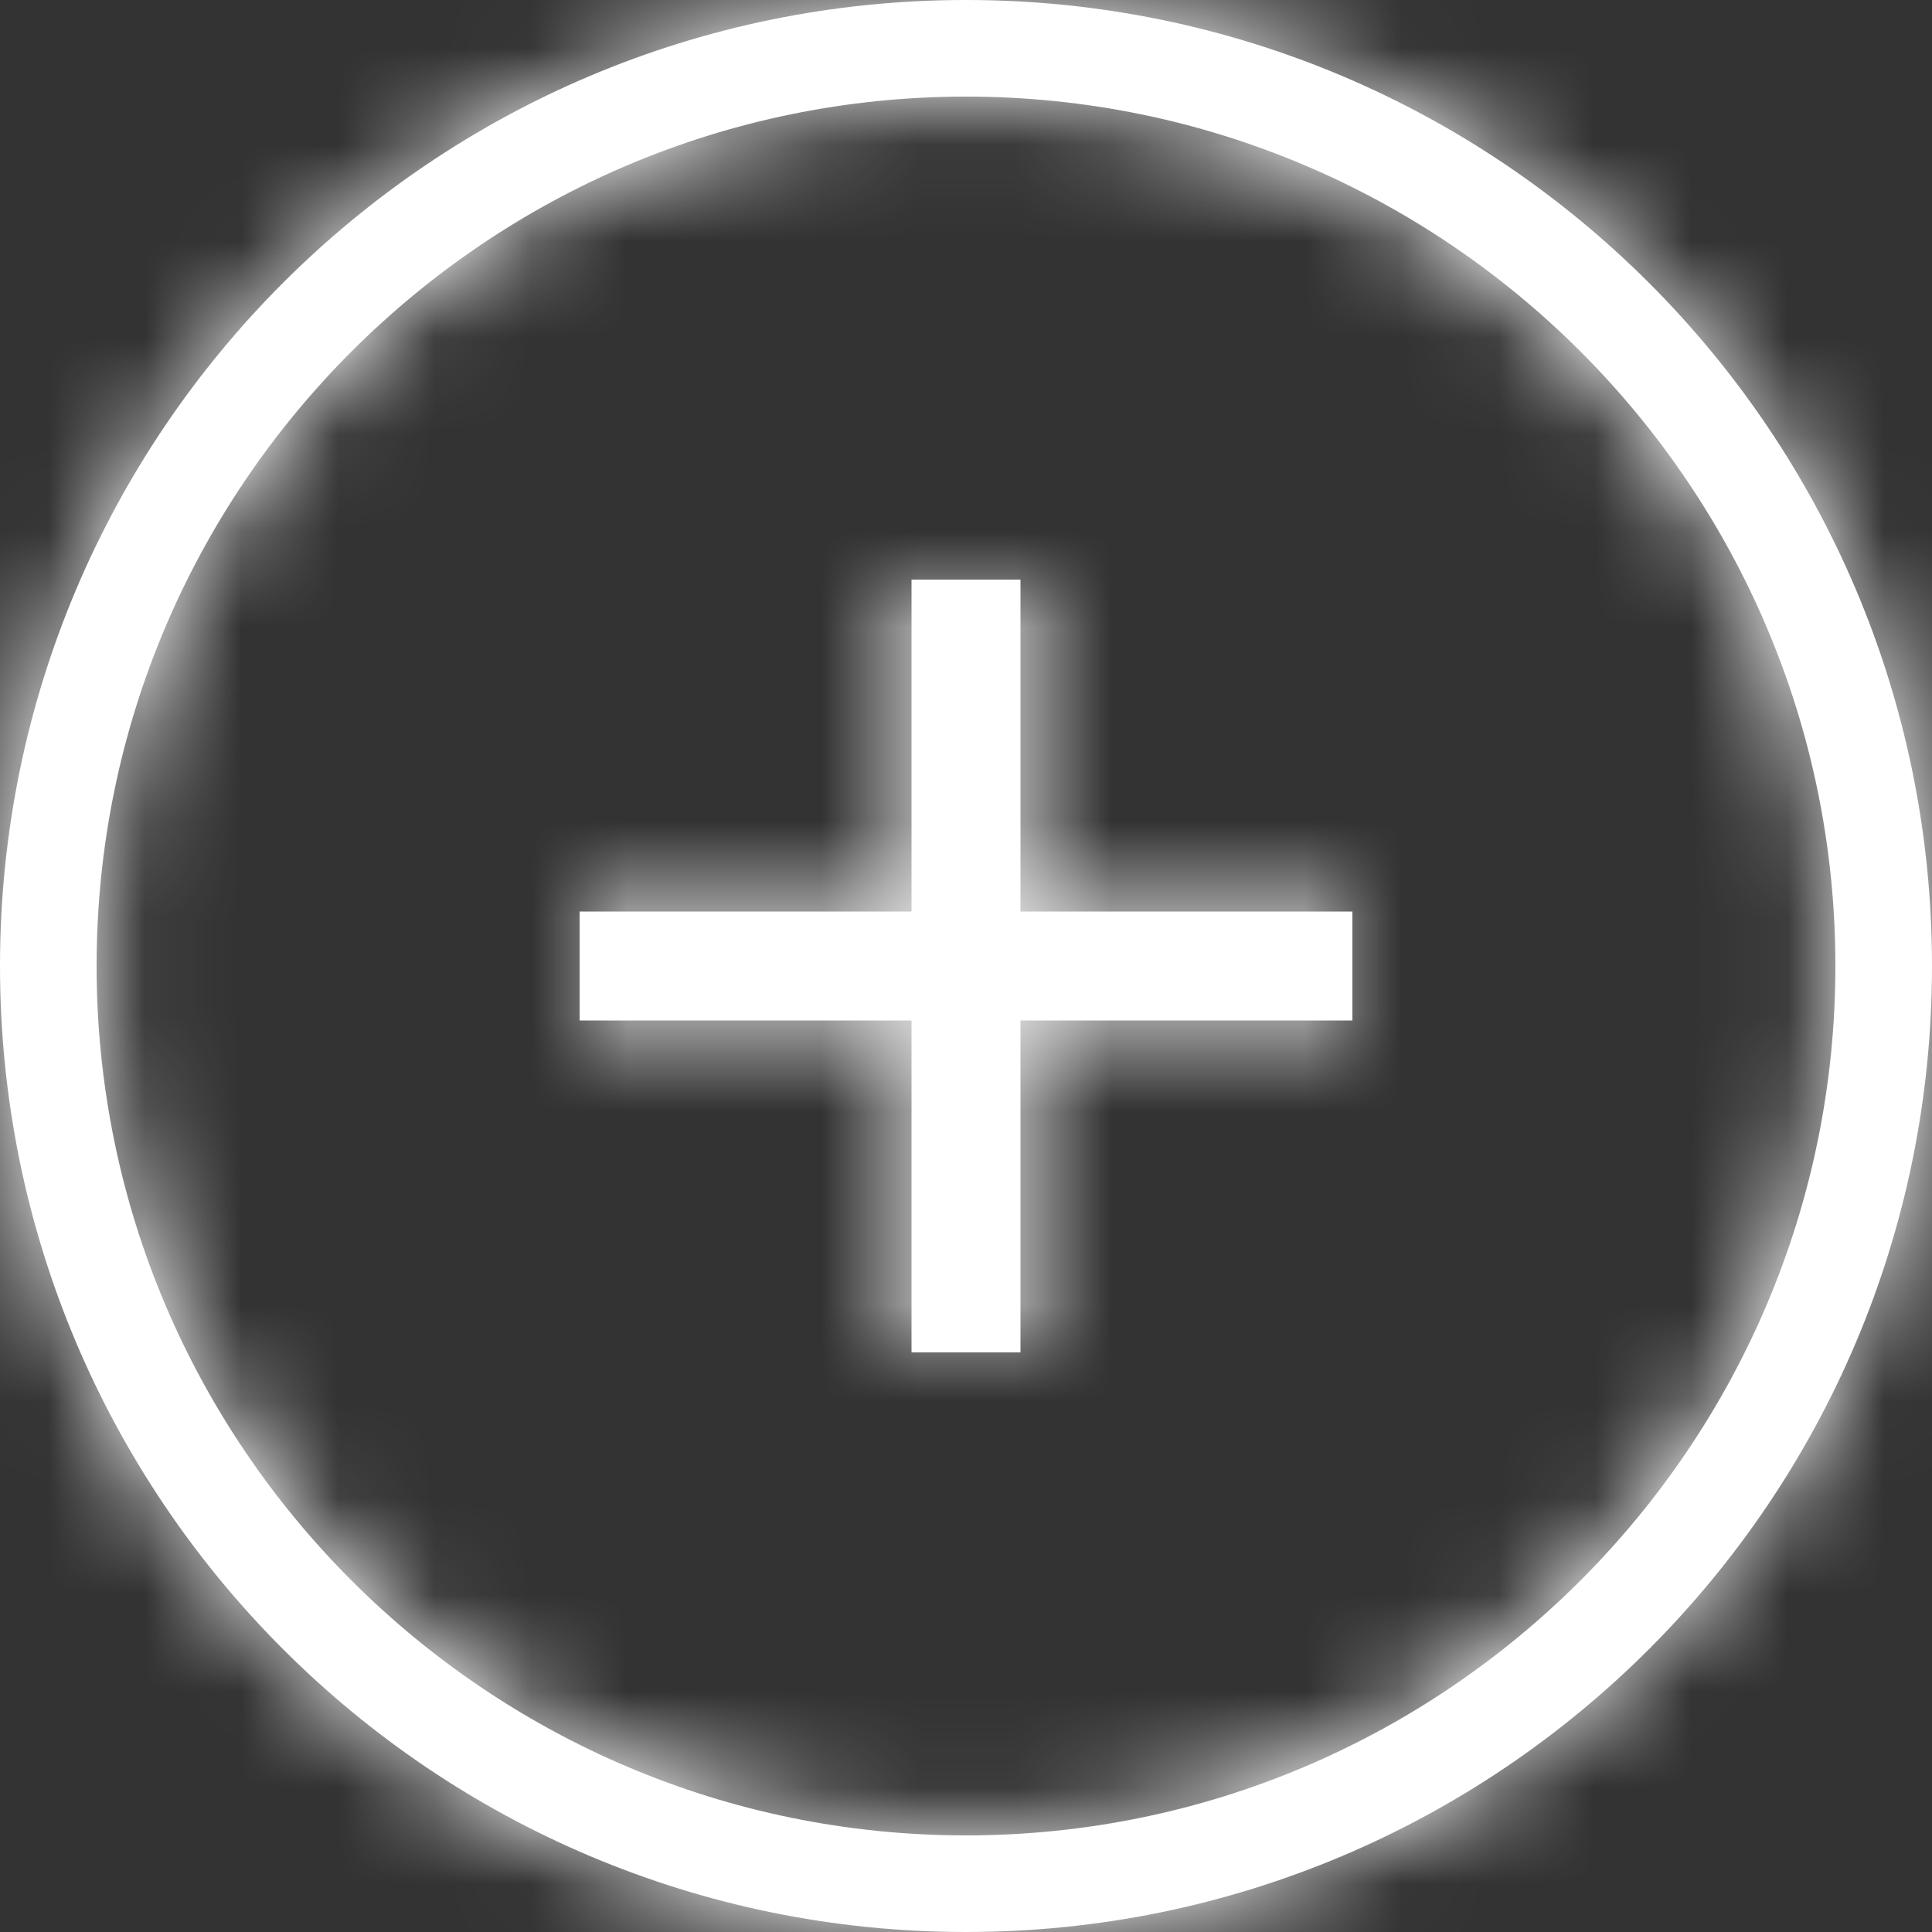 <?xml version="1.0" encoding="UTF-8"?>
<svg width="20px" height="20px" viewBox="0 0 20 20" version="1.1" xmlns="http://www.w3.org/2000/svg" xmlns:xlink="http://www.w3.org/1999/xlink">
    <rect x="0" y="0" width="20" height="20" fill="#333333" stroke="none"/>
    <title>icon/add-circle-white</title>
    <defs>
        <path d="M10,0 C15.523,0 20,4.477 20,10 C20,15.523 15.523,20 10,20 C4.477,20 0,15.523 0,10 C0,4.477 4.477,0 10,0 Z M10,1 C5.037,1 1,5.037 1,10 C1,14.963 5.037,19 10,19 C14.963,19 19,14.963 19,10 C19,5.037 14.963,1 10,1 Z M10.564,6 L10.564,9.436 L14,9.436 L14,10.564 L10.564,10.564 L10.564,14 L9.436,14 L9.436,10.564 L6,10.564 L6,9.436 L9.436,9.436 L9.436,6 L10.564,6 Z" id="path-1"></path>
    </defs>
    <g id="icon/add-circle-white" stroke="none" stroke-width="1" fill="none" fill-rule="evenodd">
        <mask id="mask-2" fill="white">
            <use xlink:href="#path-1"></use>
        </mask>
        <use id="Mask" fill="#FFFFFF" xlink:href="#path-1"></use>
        <g id="Group" mask="url(#mask-2)" fill="#FFFFFF">
            <g id="Rectangle">
                <rect x="0" y="0" width="20" height="20"></rect>
            </g>
        </g>
    </g>
</svg>